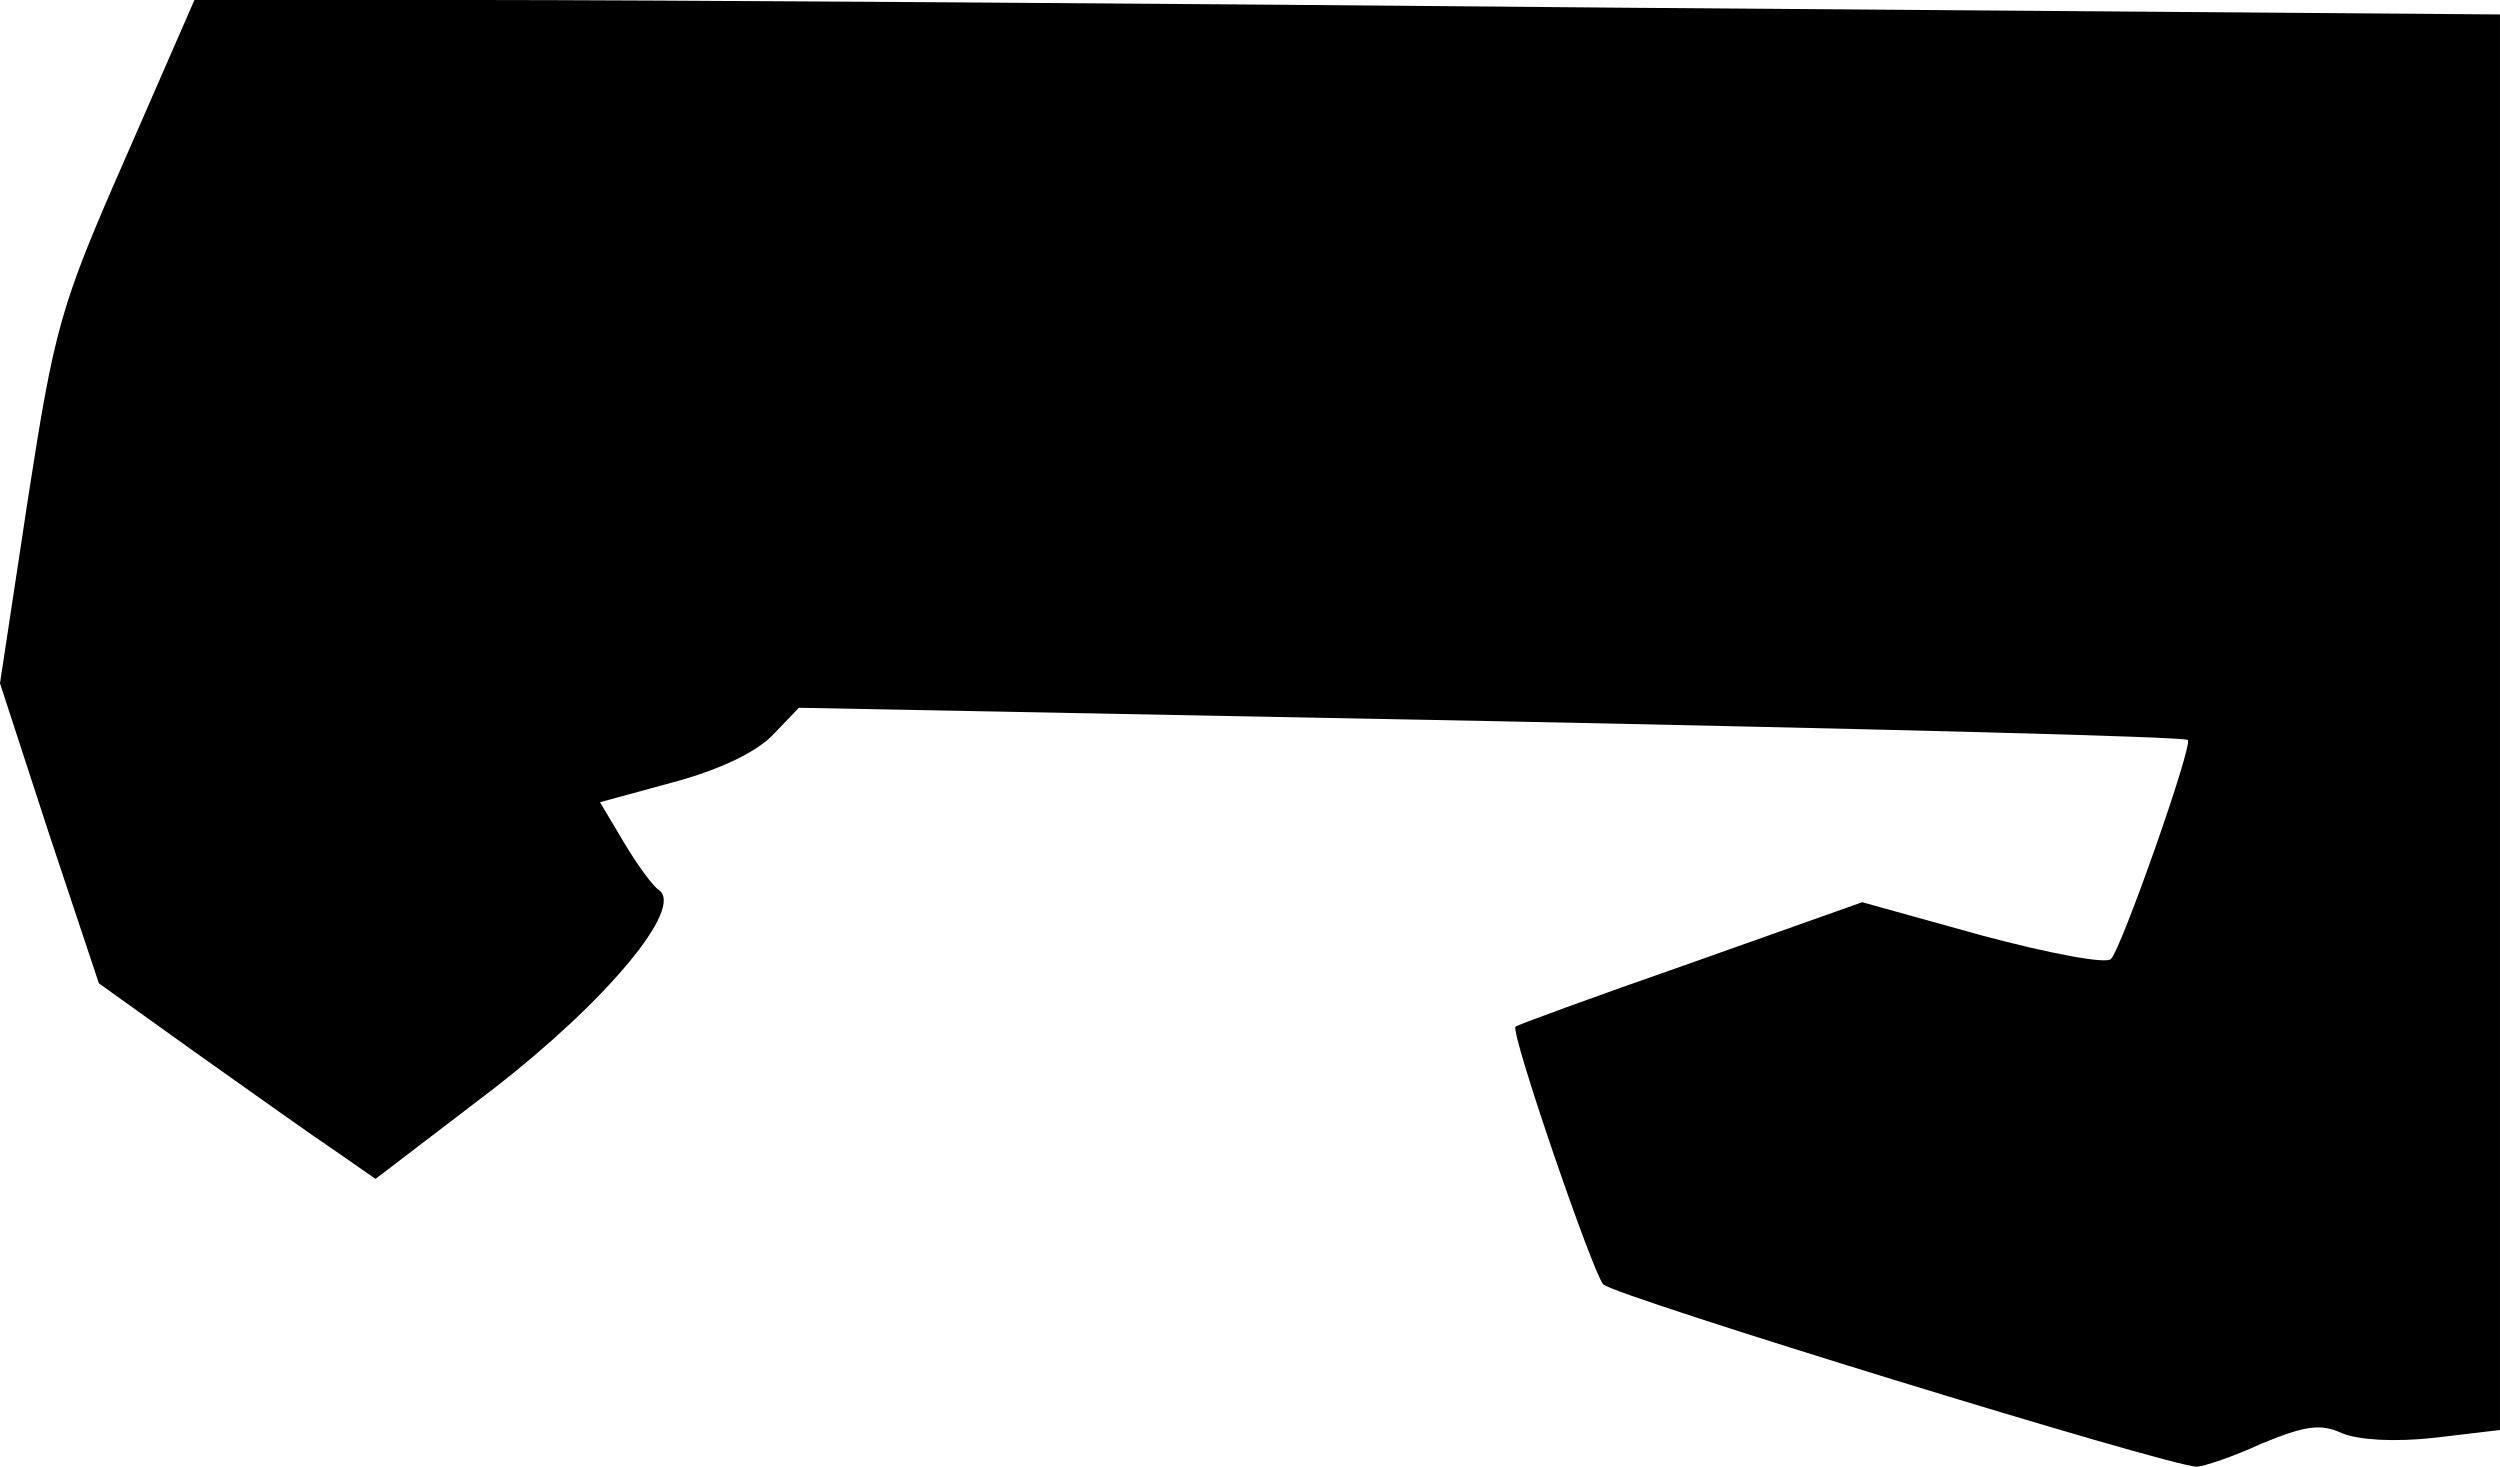 <?xml version="1.0" standalone="no"?>
<!DOCTYPE svg PUBLIC "-//W3C//DTD SVG 20010904//EN"
 "http://www.w3.org/TR/2001/REC-SVG-20010904/DTD/svg10.dtd">
<svg version="1.0" xmlns="http://www.w3.org/2000/svg"
 width="225pt" height="132pt" viewBox="0 0 225 132"
 preserveAspectRatio="xMidYMid meet">
<g transform="translate(0,132) scale(0.1,-0.1)"
fill="#000000" stroke="none">
<path fill="#000000" stroke="none" d="M113 1178 c-59 -134 -64 -153 -88 -308
l-25 -165 44 -135 45 -135 88 -63 c48 -34 104 -74 125 -88 l36 -25 106 81
c102 79 172 163 149 179 -5 3 -19 22 -31 42 l-22 37 66 18 c41 11 75 27 90 43
l23 24 623 -12 c343 -7 625 -14 627 -17 5 -4 -59 -186 -69 -197 -4 -5 -56 5
-116 21 l-108 30 -155 -55 c-86 -30 -157 -56 -157 -57 -5 -5 70 -223 79 -232
12 -11 510 -164 534 -164 6 0 33 9 59 21 39 16 53 18 72 9 15 -6 47 -8 83 -4
l59 7 0 637 0 637 -782 6 c-430 4 -896 7 -1037 7 l-256 0 -62 -142z"/>
</g>
</svg>
